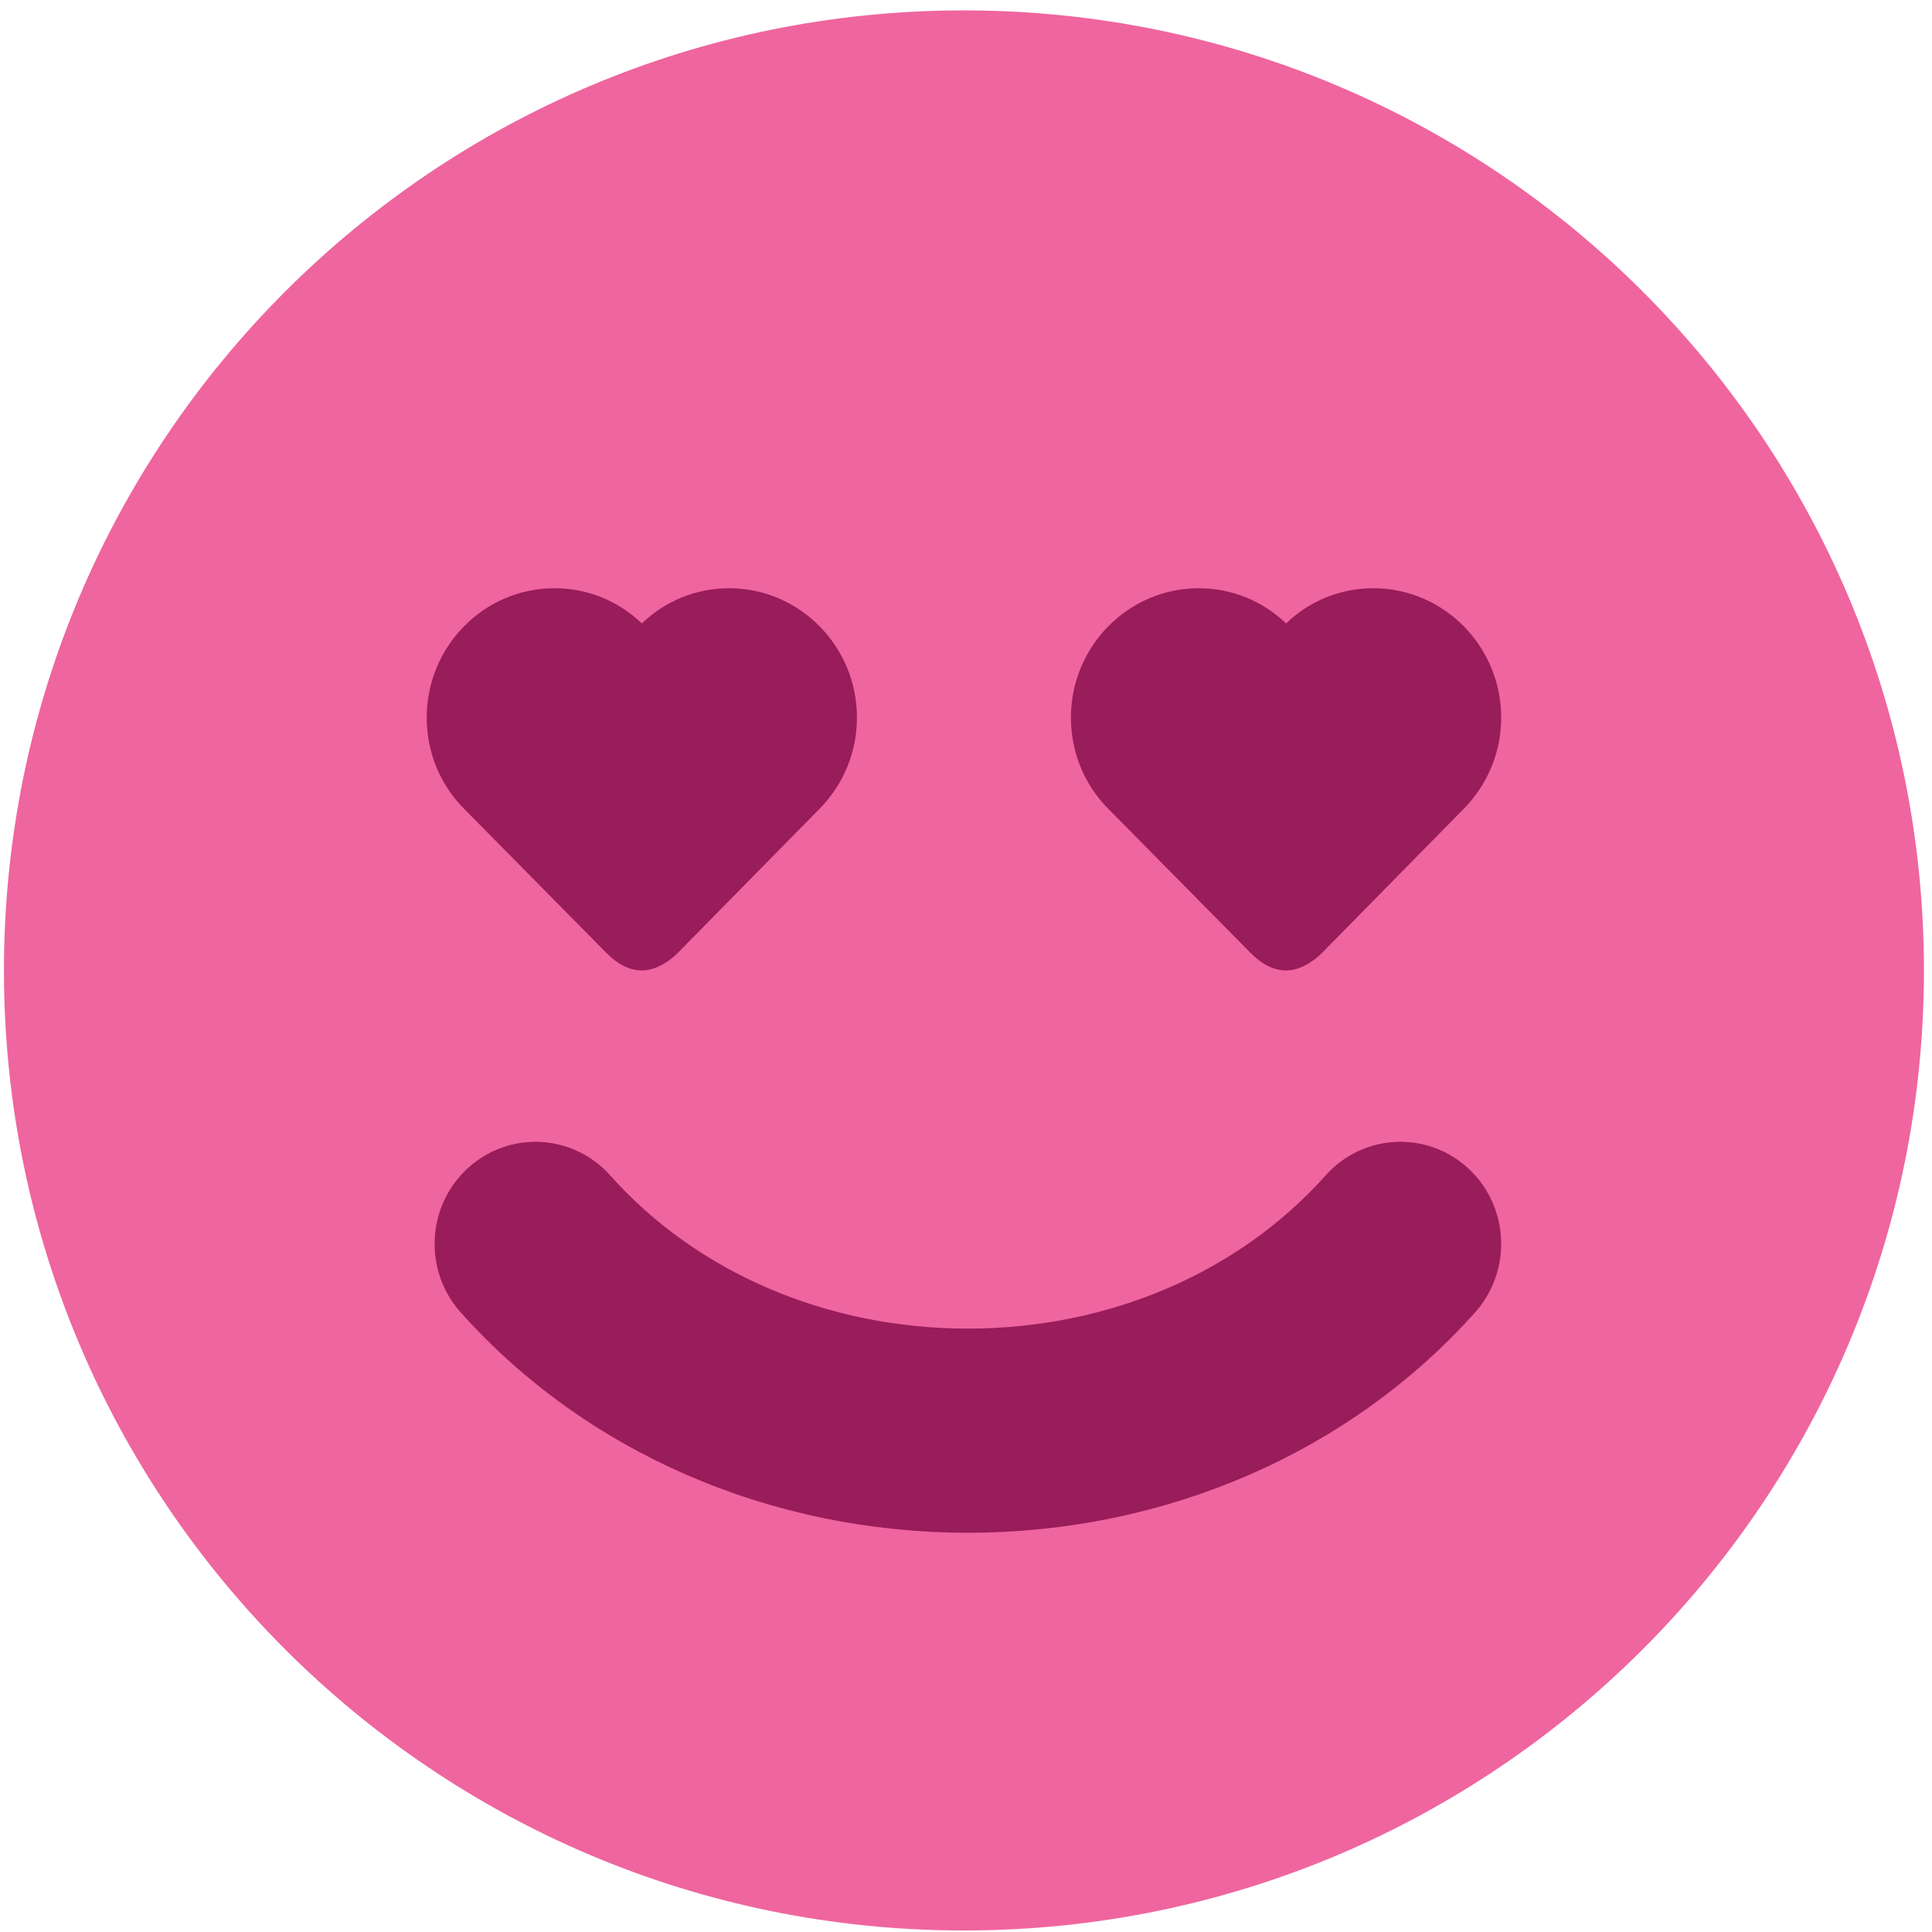<?xml version="1.0" encoding="UTF-8"?>
<svg width="144px" height="144px" viewBox="0 0 144 144" version="1.1" xmlns="http://www.w3.org/2000/svg" xmlns:xlink="http://www.w3.org/1999/xlink">
    <title>caring</title>
    <g id="Student-Web-Experience" stroke="none" stroke-width="1" fill="none" fill-rule="evenodd">
        <g id="1.04-Student-Home" transform="translate(-503, -473)">
            <g id="Group-2" transform="translate(99, 473)">
                <g id="Moods" transform="translate(0.6, 0.6)">
                    <g id="caring" transform="translate(403.2, 0.146)">
                        <path d="M143.599,71.587 C143.599,111.106 111.563,143.141 72.045,143.141 C32.524,143.141 0.494,111.106 0.494,71.587 C0.494,32.067 32.524,0.029 72.045,0.029 C111.563,0.029 143.599,32.067 143.599,71.587" id="Fill-1" fill="#EF659F"></path>
                        <path d="M72.342,113.496 C57.623,113.496 43.844,107.504 34.53,97.062 C31.75,93.945 31.992,89.134 35.073,86.319 C38.152,83.503 42.903,83.749 45.684,86.866 C52.15,94.12 61.869,98.281 72.342,98.281 C82.815,98.281 92.535,94.12 99.001,86.866 C101.778,83.749 106.53,83.5 109.614,86.319 C112.689,89.134 112.932,93.945 110.151,97.062 C100.841,107.504 87.059,113.496 72.342,113.496" id="Fill-2" fill="#991C5B"></path>
                        <path d="M54.548,43.098 C52.077,43.098 49.779,44.047 48.038,45.724 C46.3,44.047 43.999,43.098 41.528,43.098 C36.277,43.098 32.005,47.424 32.005,52.741 C32.005,55.376 33.044,57.84 34.908,59.655 L45.325,70.207 C45.684,70.571 46.706,71.585 48.009,71.585 L48.059,71.585 C49.227,71.585 50.319,70.686 50.675,70.322 L61.408,59.41 C63.126,57.6 64.072,55.231 64.072,52.741 C64.072,47.424 59.799,43.098 54.548,43.098" id="Fill-3" fill="#991C5B"></path>
                        <path d="M102.561,43.098 C100.094,43.098 97.792,44.047 96.055,45.724 C94.314,44.047 92.015,43.098 89.545,43.098 C84.294,43.098 80.021,47.424 80.021,52.741 C80.021,55.376 81.061,57.84 82.921,59.655 L93.341,70.207 C93.698,70.571 94.72,71.585 96.025,71.585 L96.075,71.585 C97.243,71.585 98.333,70.686 98.692,70.322 L109.425,59.41 C111.142,57.6 112.088,55.231 112.088,52.741 C112.088,47.424 107.813,43.098 102.561,43.098" id="Fill-4" fill="#991C5B"></path>
                    </g>
                </g>
            </g>
        </g>
    </g>
</svg>